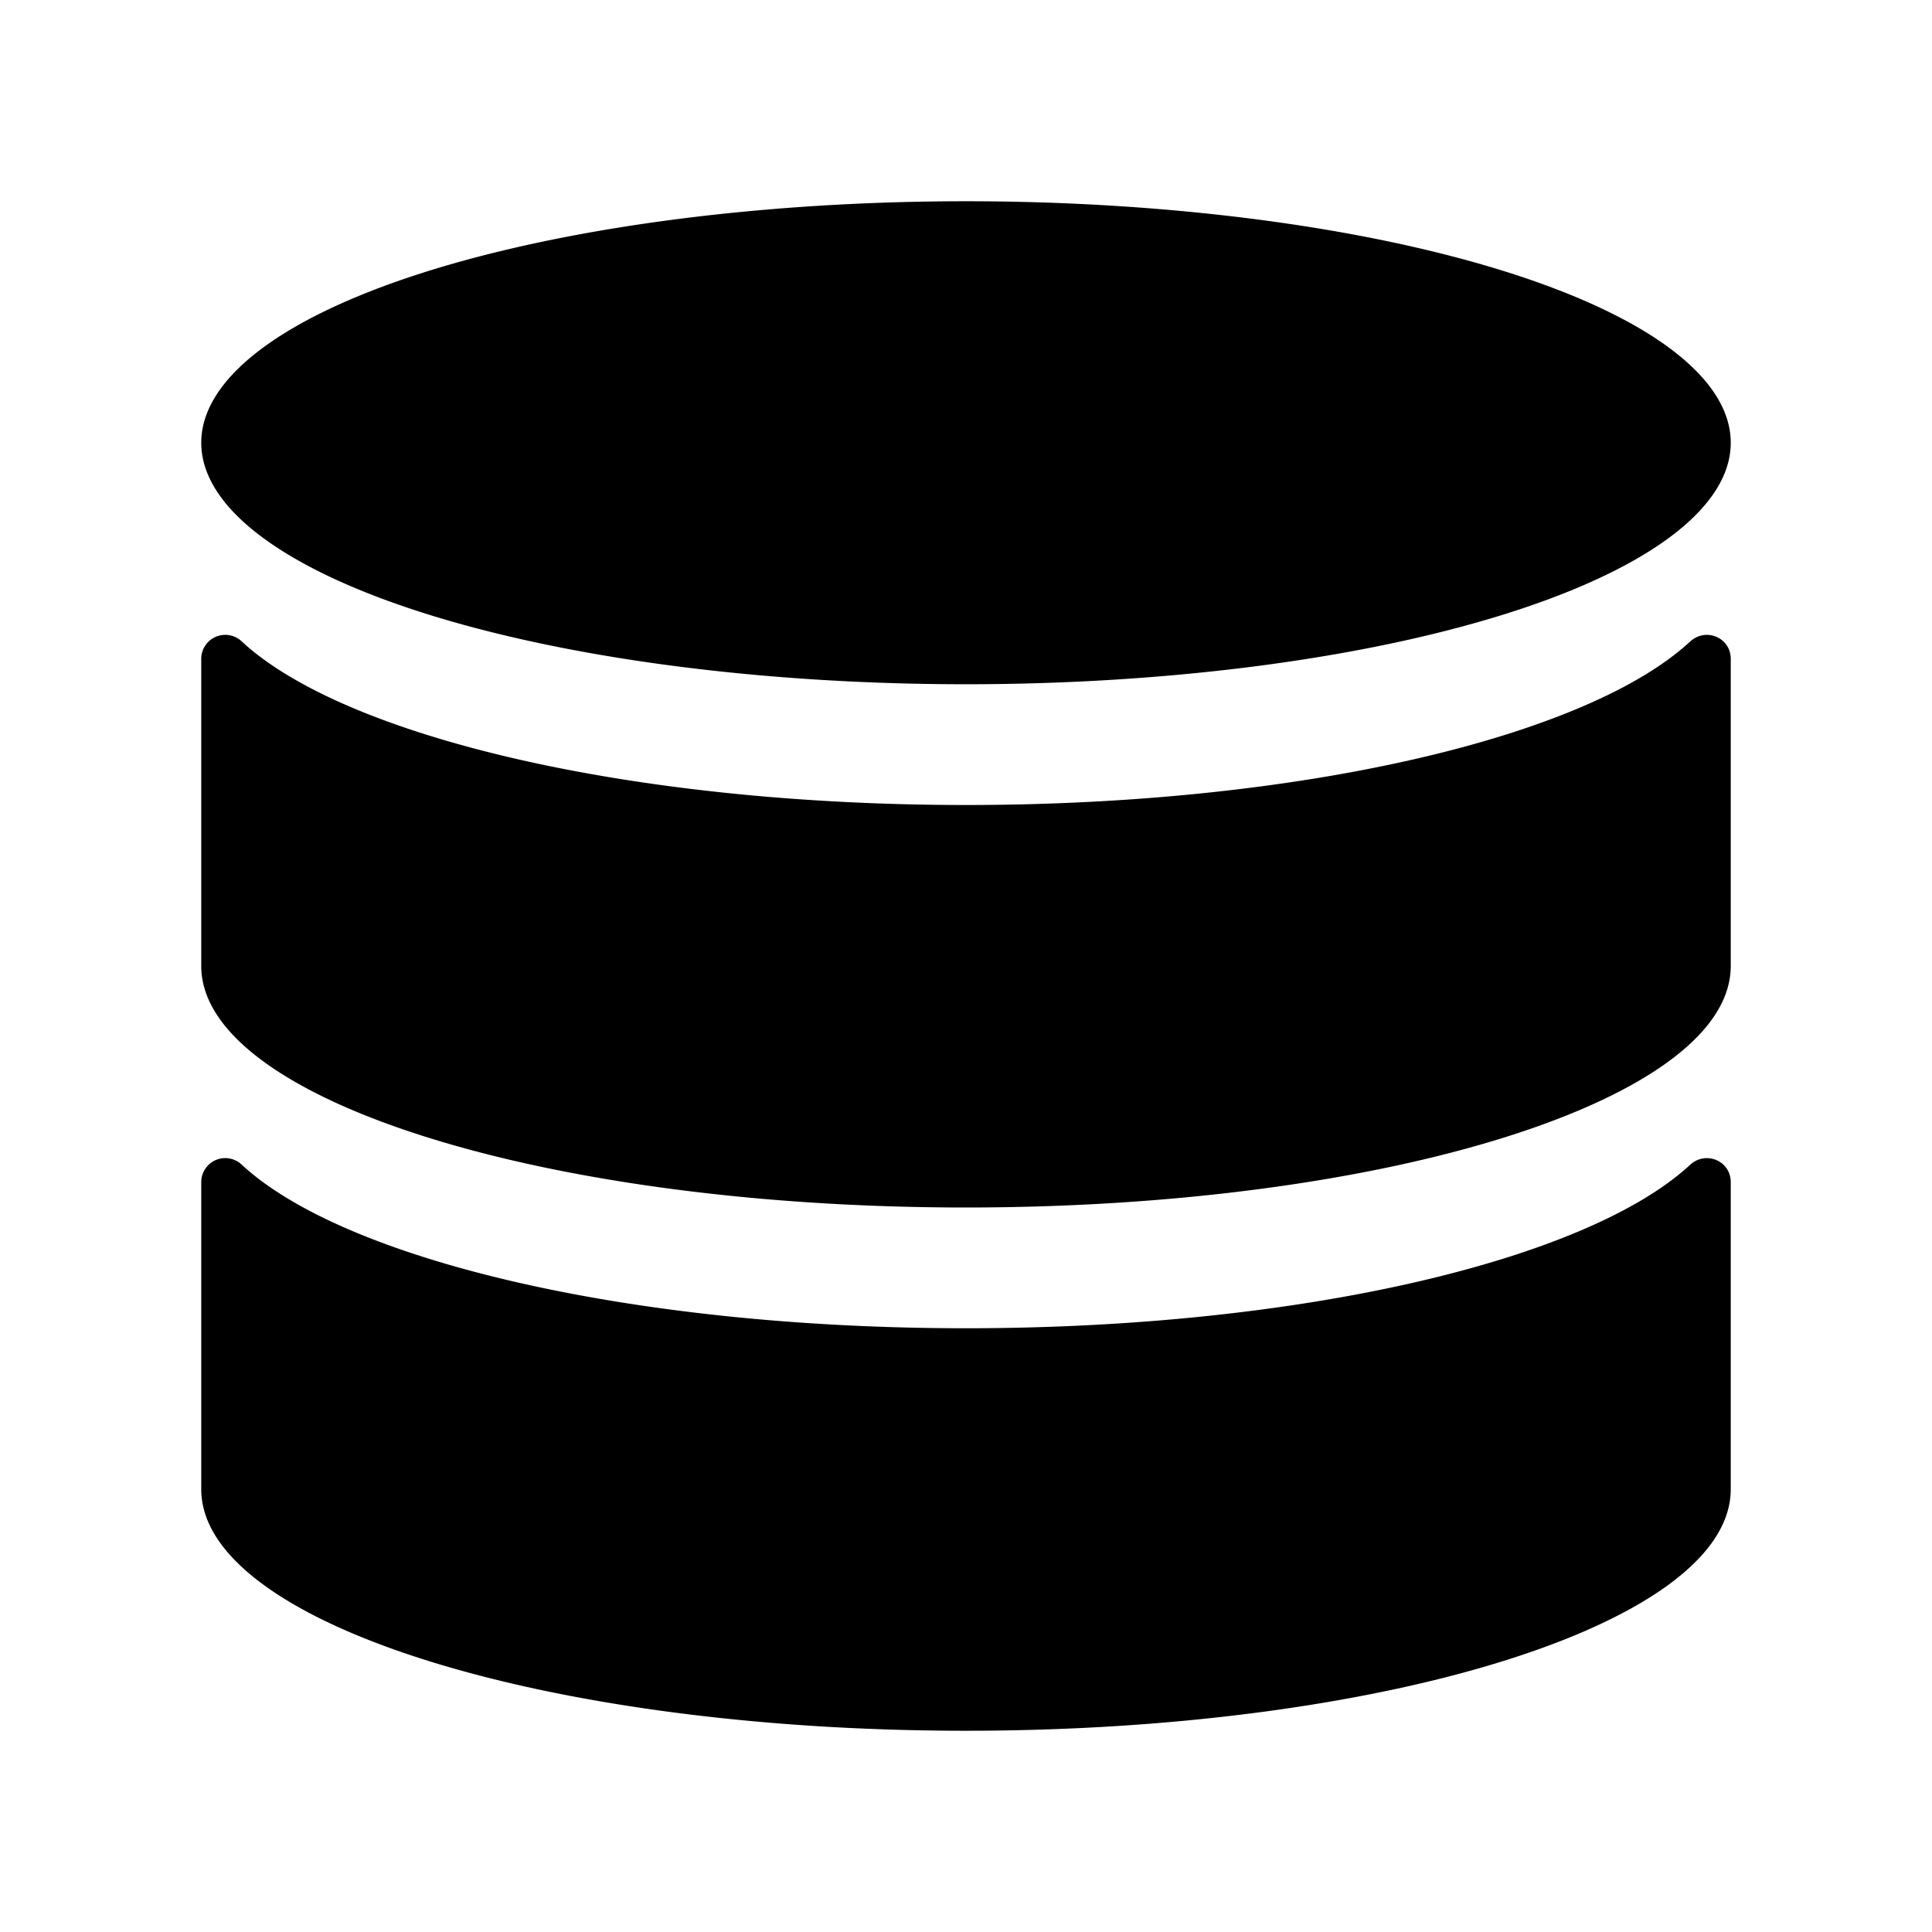 <?xml version="1.0" standalone="no"?><!DOCTYPE svg PUBLIC "-//W3C//DTD SVG 1.1//EN" "http://www.w3.org/Graphics/SVG/1.1/DTD/svg11.dtd"><svg class="icon" width="200px" height="200.00px" viewBox="0 0 1024 1024" version="1.1" xmlns="http://www.w3.org/2000/svg"><path d="M106.667 234.667a405.333 128 0 1 0 810.667 0 405.333 128 0 1 0-810.667 0Z"  /><path d="M512 704c-178.133 0-329.387-36.267-383.787-86.613a12.715 12.715 0 0 0-21.547 9.173V789.333c0 70.613 181.547 128 405.333 128s405.333-57.387 405.333-128v-162.773c0-11.307-13.227-16.853-21.547-9.173C841.387 667.733 690.133 704 512 704z"  /><path d="M512 426.667c-178.133 0-329.387-36.267-383.787-86.613a12.715 12.715 0 0 0-21.547 9.173V512c0 70.613 181.547 128 405.333 128s405.333-57.387 405.333-128v-162.773c0-11.307-13.227-16.853-21.547-9.173C841.387 390.4 690.133 426.667 512 426.667z"  /></svg>